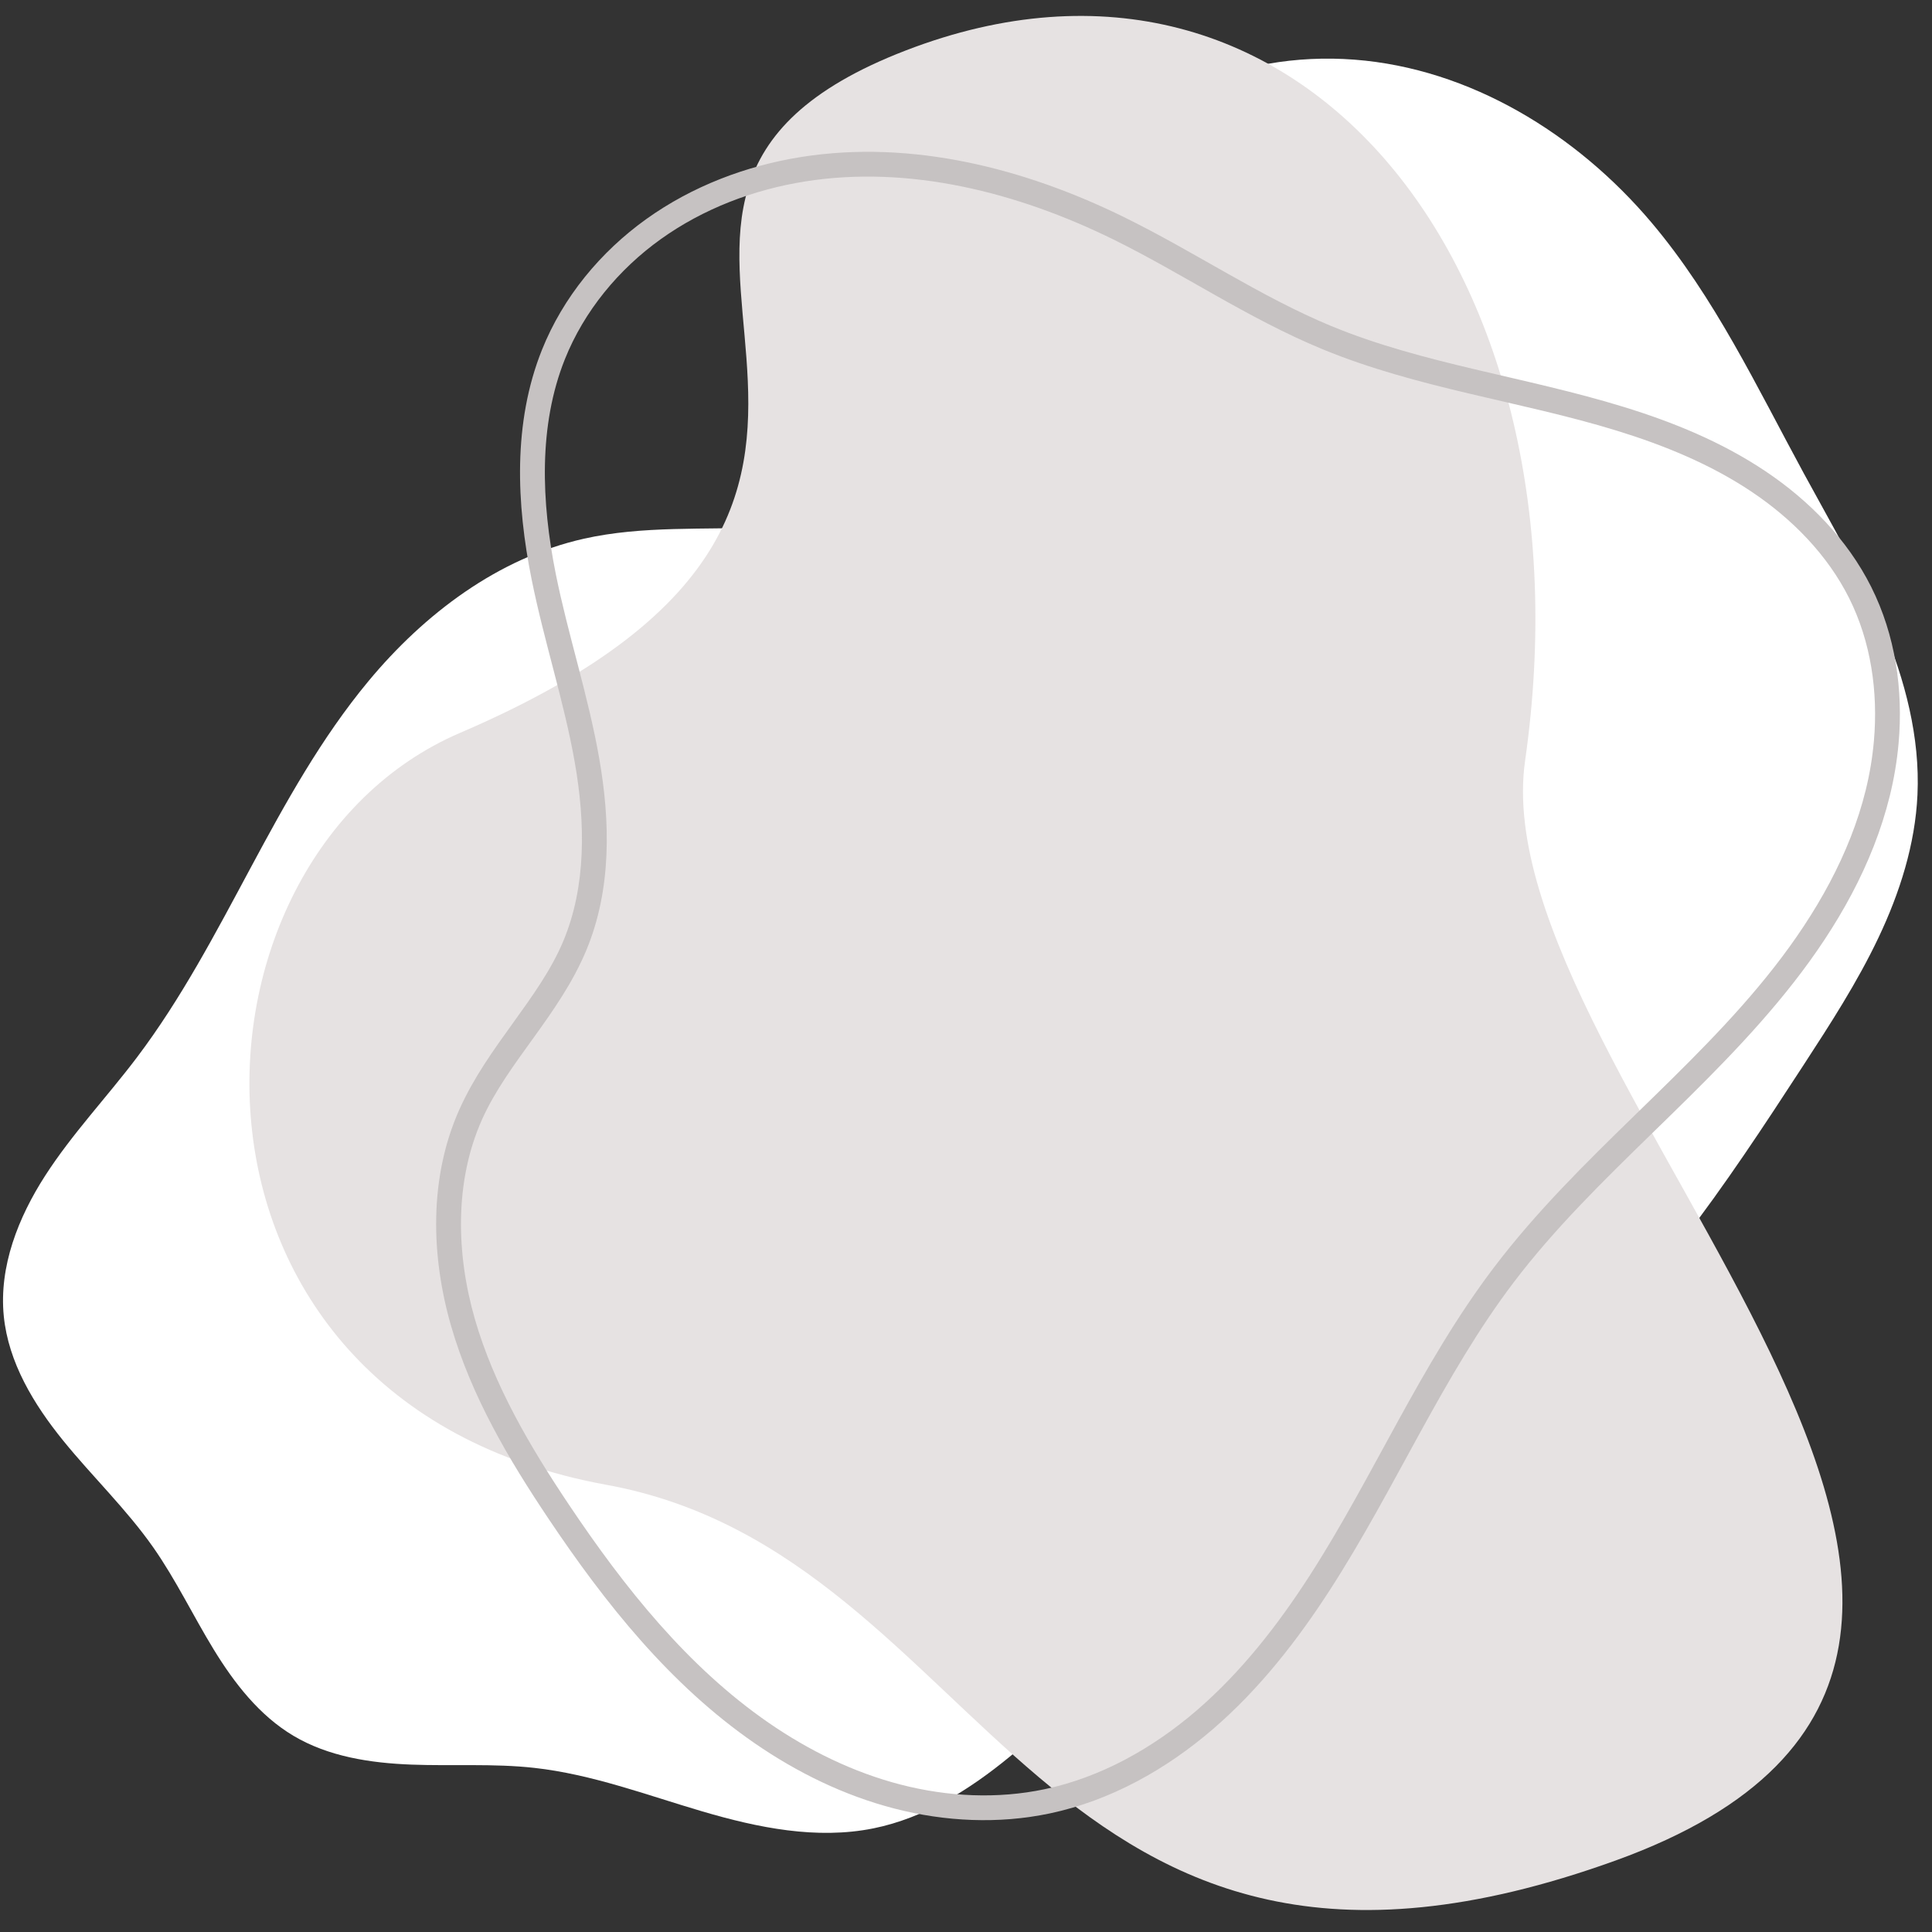 <svg xmlns="http://www.w3.org/2000/svg" xmlns:xlink="http://www.w3.org/1999/xlink" width="1080" zoomAndPan="magnify" viewBox="0 0 810 810" height="1080" preserveAspectRatio="xMidYMid meet" version="1.0"><rect x="0" y="0" width="810" height="810" fill="#333333" stroke="none"/><defs><clipPath id="2044bb1557"><path d="M 1 24 L 805 24 L 805 769 L 1 769 Z M 1 24 " clip-rule="nonzero"/></clipPath><clipPath id="78d9deced2"><path d="M -90.996 496.93 L 544.277 -74.184 L 919.336 343.008 L 284.062 914.125 Z M -90.996 496.93 " clip-rule="nonzero"/></clipPath><clipPath id="293e8ca07a"><path d="M -90.996 496.93 L 544.277 -74.184 L 919.336 343.008 L 284.062 914.125 Z M -90.996 496.93 " clip-rule="nonzero"/></clipPath><clipPath id="8c23163fb0"><path d="M 182 63 L 797 63 L 797 764 L 182 764 Z M 182 63 " clip-rule="nonzero"/></clipPath><clipPath id="3eab5c9cc8"><path d="M 822.562 116.688 L 728.594 810.098 L 139.973 730.328 L 233.945 36.918 Z M 822.562 116.688 " clip-rule="nonzero"/></clipPath><clipPath id="7429ca61df"><path d="M 822.562 116.688 L 728.594 810.098 L 139.973 730.328 L 233.945 36.918 Z M 822.562 116.688 " clip-rule="nonzero"/></clipPath></defs><g clip-path="url(#2044bb1557)"><g clip-path="url(#78d9deced2)"><g clip-path="url(#293e8ca07a)"><path fill="#ffffff" d="M 64.234 648.727 C 53.016 632.727 38.762 619.113 26.453 603.934 C 14.148 588.754 3.523 571.219 1.586 551.777 C -0.48 531 7.664 510.387 18.977 492.848 C 30.293 475.309 44.762 460.051 57.348 443.402 C 94.652 394.059 114.949 333.188 154.457 285.594 C 177.93 257.316 208.902 233.922 244.762 225.867 C 269.484 220.312 295.184 222.23 320.492 221.035 C 333.148 220.441 345.836 219.043 358.02 215.586 C 370.207 212.125 381.922 206.527 391.469 198.203 C 407.156 184.52 415.883 164.609 422.43 144.848 C 428.98 125.09 433.945 104.562 444.184 86.438 C 456.133 65.289 475.027 48.312 496.926 37.801 C 518.82 27.289 543.602 23.156 567.824 25.008 C 616.273 28.711 660.973 56.129 692.348 93.246 C 718.859 124.609 736.582 162.242 756.18 198.328 C 767.719 219.574 780.023 240.48 789.355 262.781 C 798.691 285.082 805.02 309.07 803.91 333.215 C 802.953 354.016 796.504 374.262 787.582 393.07 C 778.664 411.879 767.297 429.402 755.941 446.848 C 723.504 496.672 690.086 547.227 643.762 584.484 C 590.848 627.035 524.066 649.77 471.793 693.105 C 455.082 706.957 440.059 722.754 423.289 736.535 C 406.52 750.312 387.512 762.234 366.238 766.539 C 342.422 771.359 317.734 766.293 294.418 759.43 C 271.105 752.57 248.105 743.855 223.949 741.184 C 206.887 739.293 189.648 740.473 172.492 739.82 C 155.34 739.168 137.746 736.504 122.992 727.719 C 108.746 719.23 98.23 705.672 89.578 691.523 C 80.922 677.375 73.758 662.309 64.234 648.727 Z M 64.234 648.727 " fill-opacity="1" fill-rule="nonzero"/></g></g></g><path fill="#e6e2e2" d="M 192.938 307.234 C 430.203 205.484 213.445 85.355 379.664 21.188 C 545.883 -42.98 668.617 114.566 639.41 318.887 C 620.215 452.805 919.668 692.57 677.316 780.043 C 434.961 867.516 415.926 651.871 254.141 622.496 C 61.668 587.375 70.363 359.75 192.938 307.234 Z M 192.938 307.234 " fill-opacity="1" fill-rule="nonzero"/><g clip-path="url(#8c23163fb0)"><g clip-path="url(#3eab5c9cc8)"><g clip-path="url(#7429ca61df)"><path fill="#c6c2c2" d="M 795.992 311.633 C 797.98 289.25 794.672 266.34 784.516 246.07 C 774.48 226.051 758.383 209.742 740.082 197.5 C 721.805 185.27 701.398 176.953 680.746 170.602 C 639.449 157.898 596.676 152.621 558.184 136.711 C 528.449 124.418 501.133 105.707 471.148 90.98 C 429.645 70.605 382.367 58.473 336.023 65.801 C 312.84 69.469 290.258 78.039 271.023 91.801 C 251.773 105.574 236.066 124.559 227.207 146.699 C 214.961 177.312 216.531 211.258 222.84 242.676 C 228.117 268.965 236.492 294.098 240.969 319.574 C 245.434 345.008 245.797 371.574 236.164 394.559 C 226.035 418.73 204.547 438.477 192.617 465.109 C 179.812 493.699 180.629 526.547 189.156 556.035 C 197.664 585.457 213.32 611.898 229.996 636.777 C 253.641 672.059 280.824 706.312 316.383 730.848 C 334.168 743.121 353.941 752.812 375.043 758.258 C 396.152 763.707 418.562 764.824 440.078 760.297 L 440.086 760.297 C 465.672 754.906 488.992 741.77 508.535 724.934 C 528.059 708.113 543.953 687.703 557.723 666.355 C 585.254 623.672 604.867 576.844 634.668 537.578 C 668.801 492.605 716.203 457.793 752.145 411.73 C 770.125 388.688 785.184 362.574 792.293 333.727 C 794.074 326.5 795.328 319.094 795.992 311.633 Z M 785.633 310.742 C 785.023 317.648 783.867 324.523 782.215 331.246 C 775.574 358.195 761.332 383.078 743.961 405.34 C 709.207 449.883 661.75 484.73 626.402 531.305 C 595.535 571.973 575.855 619.086 548.992 660.734 C 535.566 681.551 520.246 701.137 501.762 717.062 C 483.289 732.973 461.441 745.188 437.945 750.137 C 418.191 754.297 397.355 753.297 377.633 748.207 C 357.902 743.109 339.199 733.973 322.273 722.293 C 288.406 698.922 261.941 665.789 238.621 630.992 C 222.172 606.449 207.152 580.891 199.129 553.148 C 191.129 525.477 190.578 495.059 202.098 469.348 C 212.844 445.355 234.434 425.559 245.742 398.57 C 256.504 372.891 255.855 344.309 251.195 317.773 C 246.543 291.285 238.121 266.078 233.016 240.637 C 226.93 210.32 225.703 178.406 236.848 150.555 C 244.891 130.453 259.316 112.941 277.062 100.246 C 294.824 87.535 315.906 79.492 337.652 76.055 C 381.164 69.172 426.414 80.574 466.574 100.293 C 495.656 114.574 523.148 133.461 554.223 146.309 C 594.449 162.934 637.578 168.176 677.691 180.512 C 697.742 186.68 717.199 194.672 734.312 206.125 C 751.41 217.559 766.184 232.66 775.234 250.715 C 784.383 268.977 787.465 290.012 785.637 310.73 Z M 785.633 310.742 " fill-opacity="1" fill-rule="nonzero"/></g></g></g></svg>